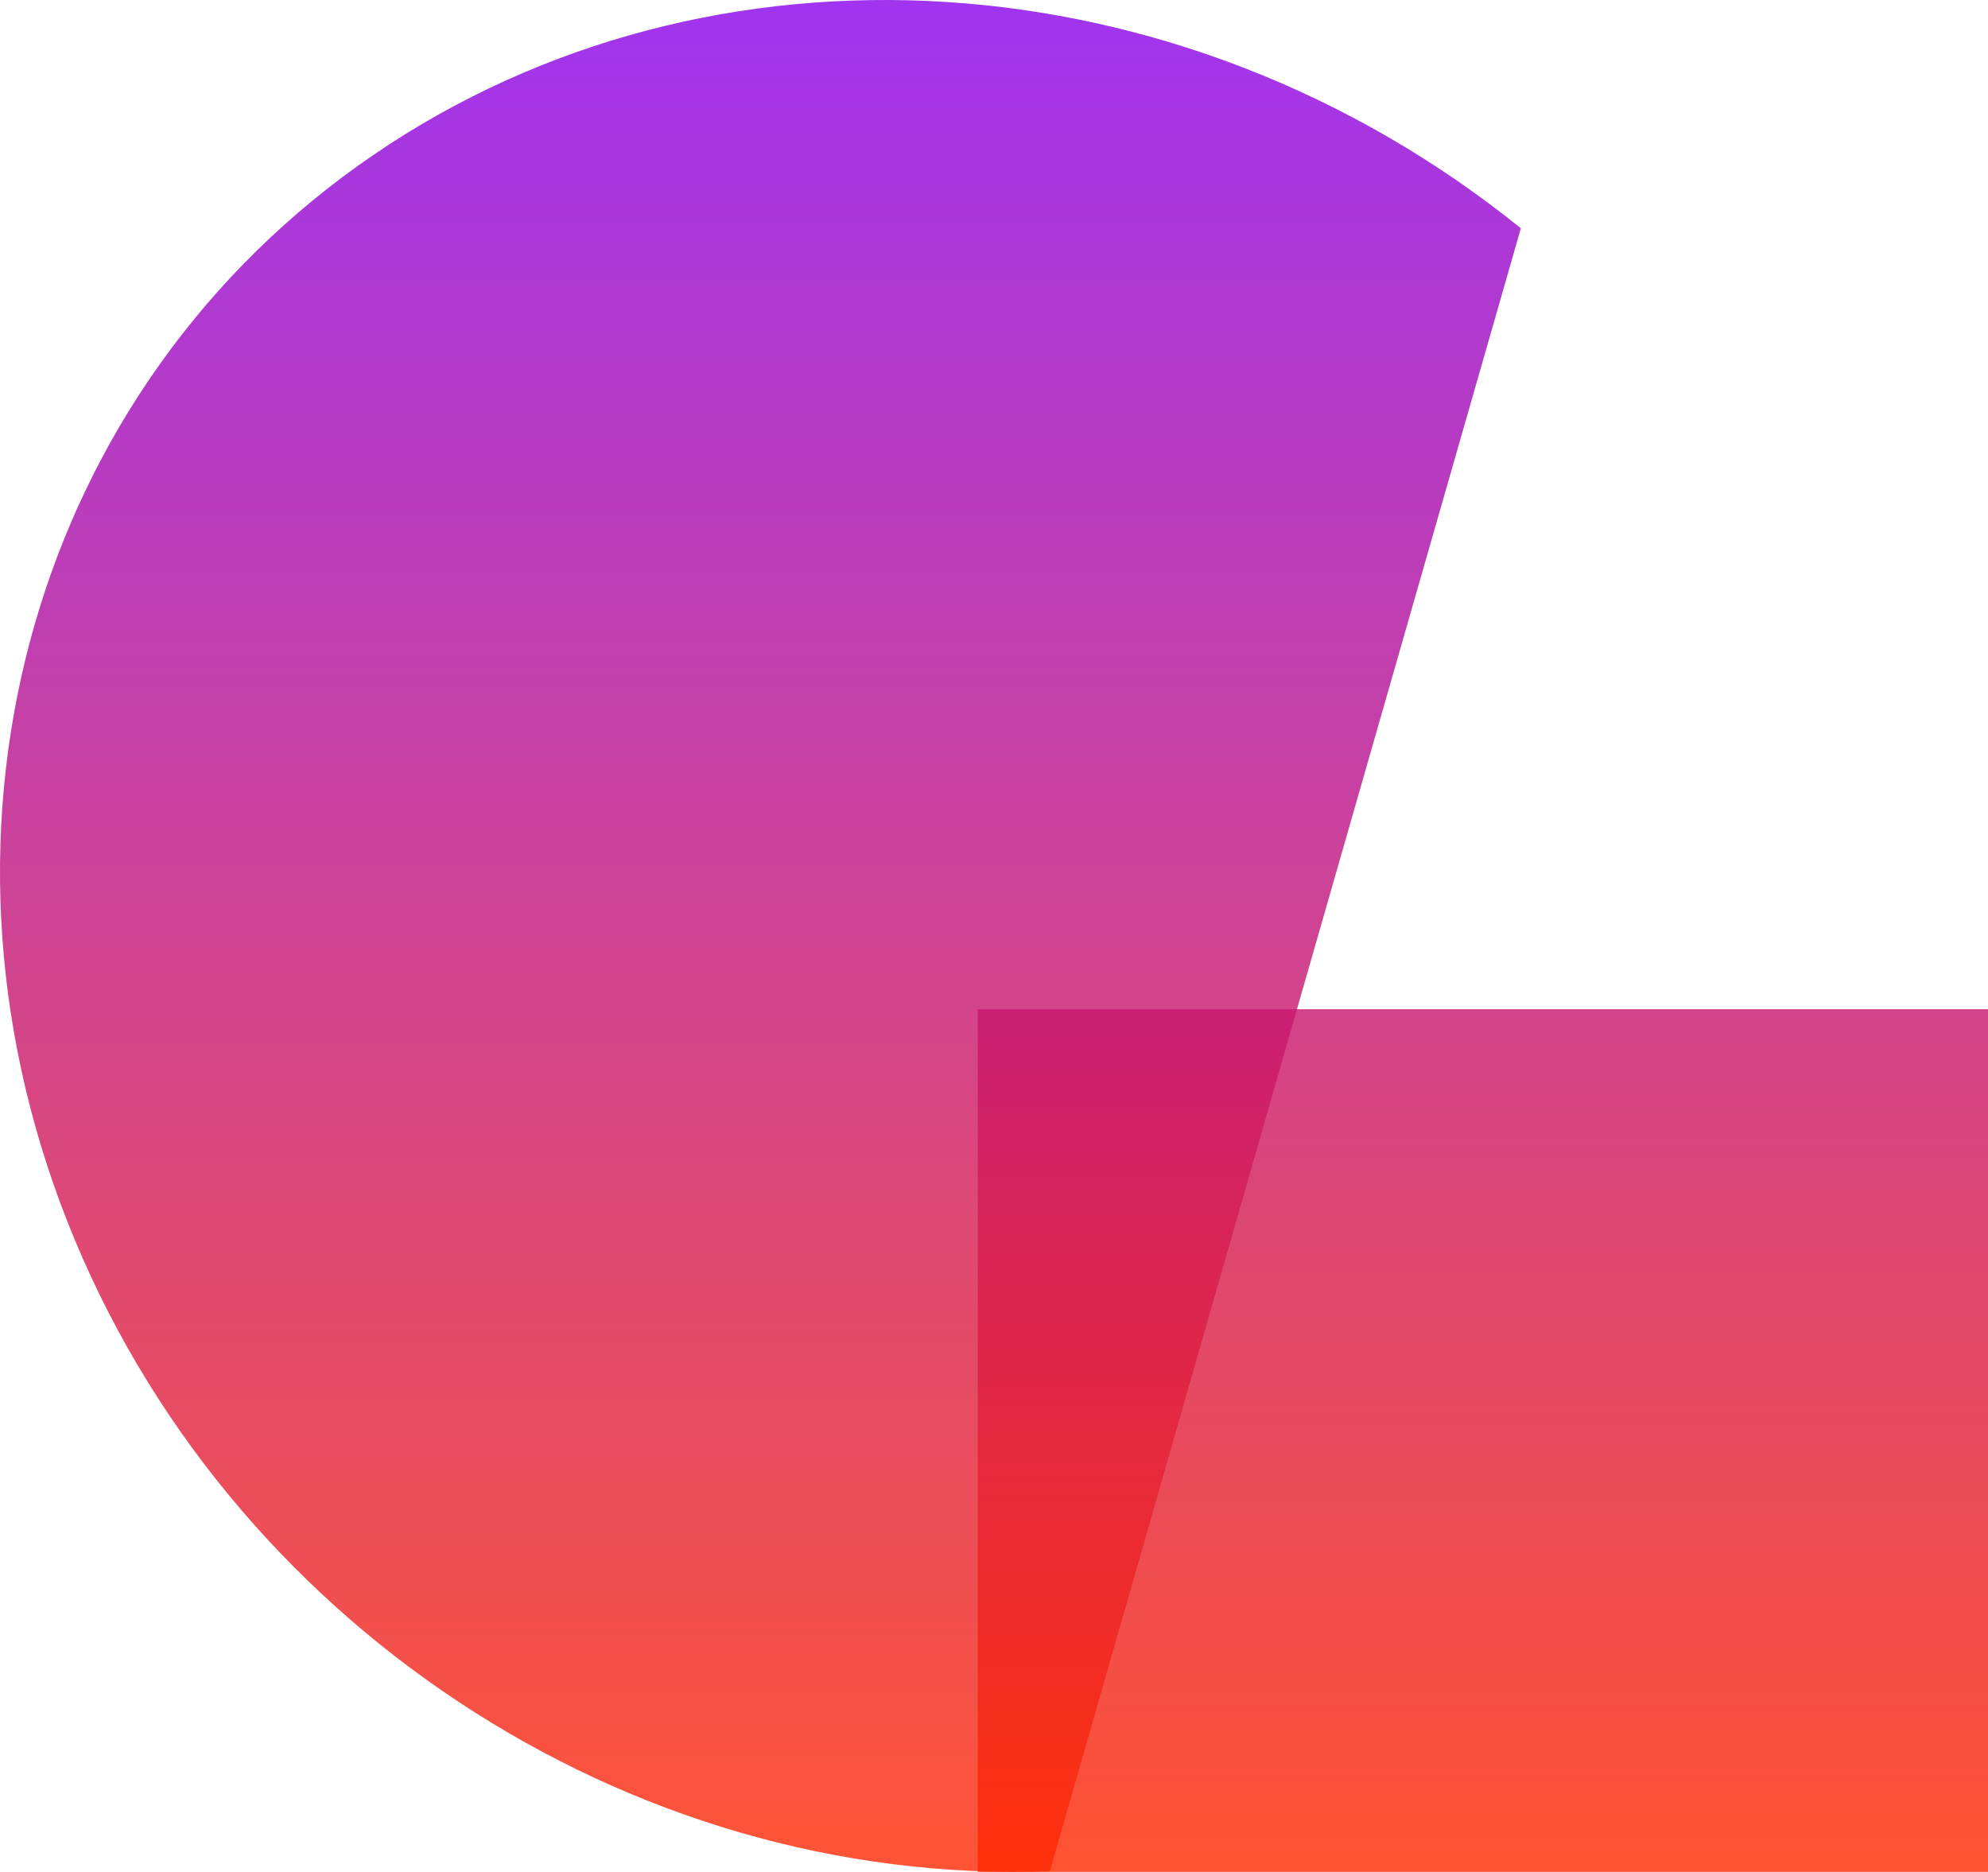 <svg xmlns="http://www.w3.org/2000/svg" xmlns:xlink="http://www.w3.org/1999/xlink" width="261.608" height="246.311" viewBox="0 0 261.608 246.311">
  <defs>
    <linearGradient id="linear-gradient" x1="0.5" x2="0.5" y2="1" gradientUnits="objectBoundingBox">
      <stop offset="0" stop-color="#8600f1"/>
      <stop offset="1" stop-color="#ff2900"/>
    </linearGradient>
    <linearGradient id="linear-gradient-2" x1="0.5" x2="0.5" y2="1" gradientUnits="objectBoundingBox">
      <stop offset="0" stop-color="#c7166e"/>
      <stop offset="1" stop-color="#ff2900"/>
    </linearGradient>
  </defs>
  <g id="Group_746" data-name="Group 746" transform="translate(-1780.932 -161.058)">
    <path id="Path_649" data-name="Path 649" d="M508.629,358.285h0c-55.718,2.035-108.553-32.891-129.28-85.459S375.068,162.892,419.59,132.46s106.241-26.494,151.018,9.635Z" transform="translate(1410.459 49)" fill-rule="evenodd" opacity="0.799" fill="url(#linear-gradient)"/>
    <path id="Path_654" data-name="Path 654" d="M500.071,245.249H633.016V358.761H500.071Z" transform="translate(1409.524 48.608)" fill-rule="evenodd" opacity="0.808" fill="url(#linear-gradient-2)"/>
  </g>
</svg>
